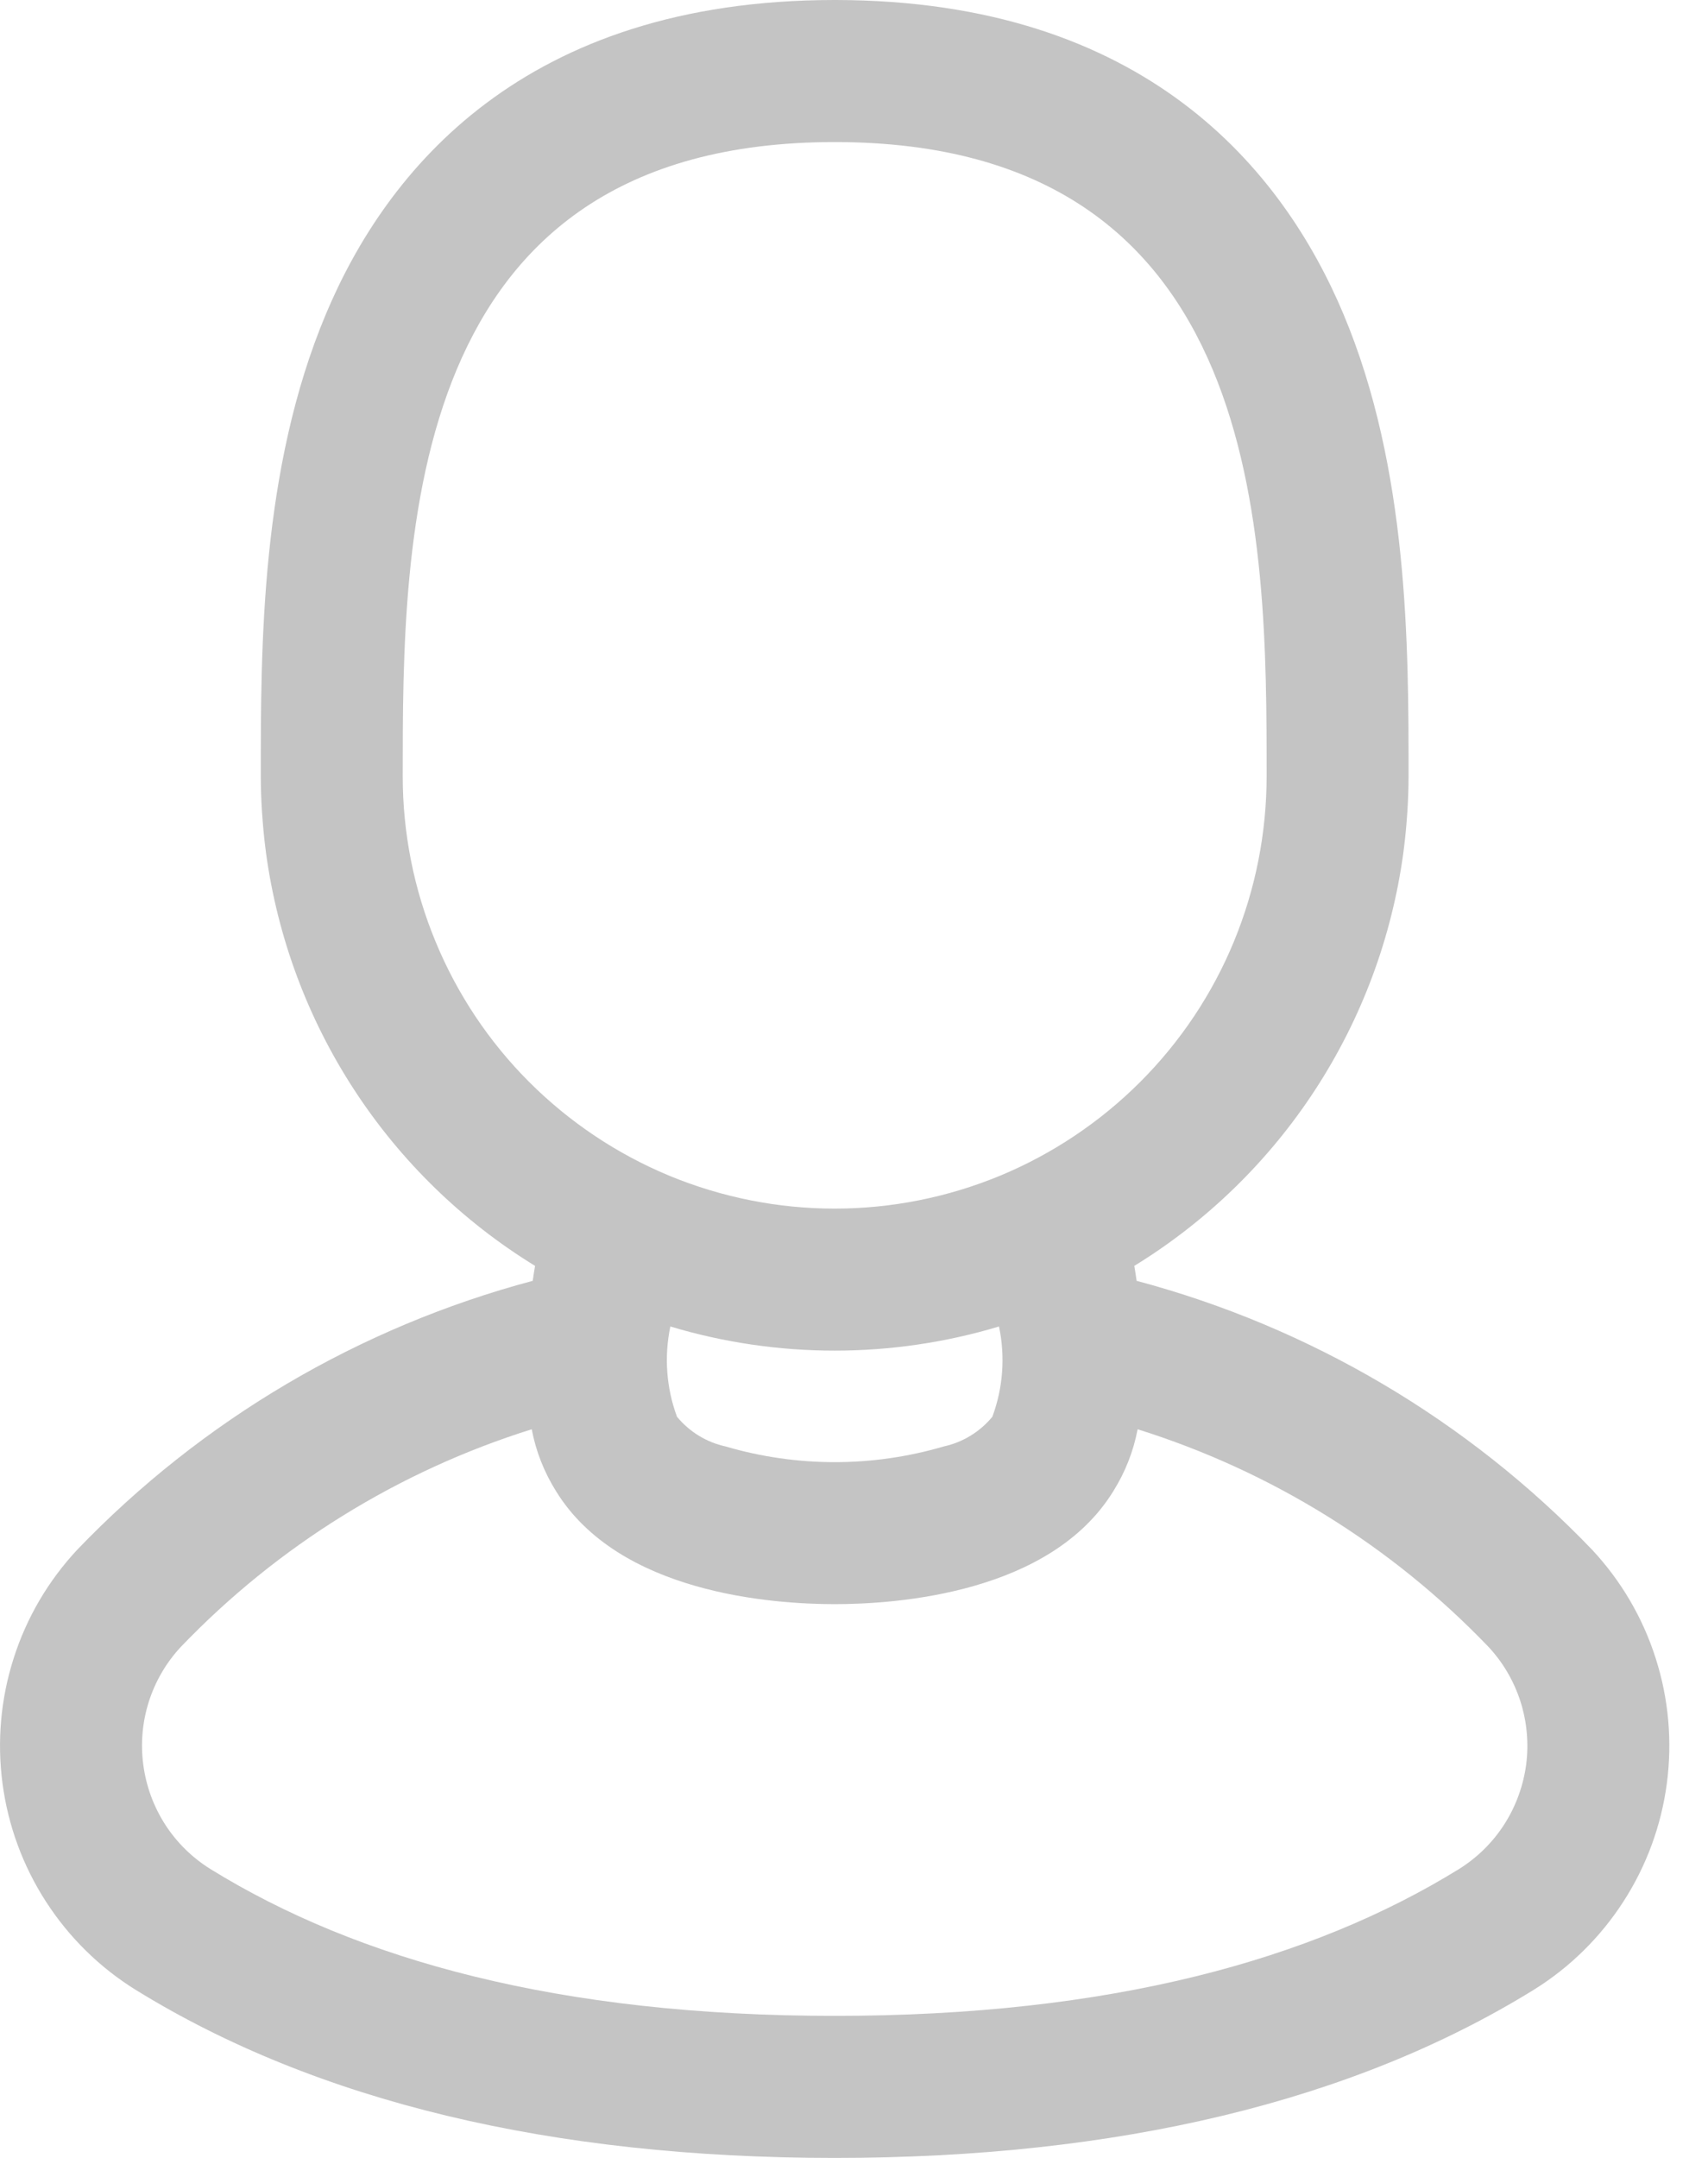 <svg width="19" height="24" viewBox="0 0 19 24" fill="none" xmlns="http://www.w3.org/2000/svg">
<path d="M12.644 14.245C12.636 14.19 12.628 14.136 12.618 14.079C13.426 13.583 14.114 12.913 14.631 12.119C15.149 11.324 15.483 10.425 15.611 9.485C15.613 9.466 15.616 9.447 15.618 9.428C15.632 9.317 15.643 9.205 15.651 9.092C15.653 9.068 15.655 9.045 15.656 9.021C15.664 8.892 15.669 8.762 15.669 8.632V8.623C15.669 7.186 15.669 5.217 14.945 3.494C14.276 1.902 12.753 0.005 9.297 0L9.285 0C5.82 0 4.294 1.9 3.625 3.494C2.901 5.217 2.901 7.186 2.901 8.623V8.632C2.901 8.762 2.906 8.892 2.914 9.021C2.915 9.045 2.917 9.068 2.919 9.092C2.927 9.205 2.938 9.317 2.952 9.428C2.954 9.447 2.957 9.466 2.959 9.485C3.087 10.425 3.421 11.324 3.939 12.119C4.456 12.913 5.144 13.583 5.952 14.079C5.942 14.136 5.934 14.19 5.926 14.245C3.995 14.76 2.243 15.794 0.859 17.236C0.537 17.581 0.295 17.993 0.152 18.443C0.008 18.892 -0.034 19.368 0.028 19.836C0.09 20.304 0.255 20.753 0.511 21.149C0.767 21.546 1.107 21.881 1.508 22.13C3.517 23.371 6.133 24 9.285 24C12.437 24 15.053 23.371 17.062 22.13C17.463 21.881 17.803 21.546 18.059 21.149C18.315 20.753 18.48 20.304 18.542 19.836C18.604 19.368 18.562 18.892 18.418 18.443C18.275 17.993 18.033 17.581 17.711 17.236C16.327 15.794 14.575 14.76 12.644 14.245ZM16.232 20.786C14.595 21.797 12.354 22.42 9.285 22.42C6.216 22.42 3.975 21.797 2.339 20.786C2.137 20.66 1.965 20.491 1.836 20.29C1.708 20.09 1.625 19.864 1.594 19.627C1.562 19.391 1.584 19.151 1.656 18.924C1.729 18.697 1.85 18.489 2.013 18.315C3.089 17.193 4.431 16.361 5.915 15.896C5.961 16.14 6.053 16.373 6.185 16.584C6.883 17.719 8.585 17.841 9.285 17.841C9.985 17.841 11.688 17.719 12.385 16.584C12.517 16.373 12.609 16.14 12.655 15.896C14.139 16.361 15.481 17.193 16.557 18.315C16.72 18.489 16.841 18.697 16.914 18.924C16.986 19.151 17.008 19.391 16.977 19.627C16.945 19.864 16.862 20.09 16.734 20.29C16.605 20.491 16.433 20.66 16.232 20.786ZM4.48 8.632C4.48 5.975 4.48 1.58 9.285 1.58C14.09 1.58 14.09 5.975 14.09 8.632C14.09 9.263 13.967 9.888 13.726 10.472C13.485 11.056 13.131 11.586 12.684 12.033C12.238 12.479 11.708 12.834 11.125 13.076C10.542 13.317 9.916 13.442 9.285 13.442C8.654 13.442 8.028 13.317 7.445 13.076C6.862 12.834 6.332 12.479 5.886 12.033C5.439 11.586 5.086 11.056 4.845 10.472C4.603 9.888 4.48 9.263 4.48 8.632ZM11.039 15.757C10.901 15.924 10.711 16.041 10.499 16.087C9.706 16.32 8.864 16.32 8.071 16.087C7.859 16.041 7.669 15.924 7.531 15.757C7.412 15.436 7.387 15.088 7.457 14.753C8.649 15.111 9.921 15.111 11.113 14.753C11.184 15.088 11.158 15.436 11.039 15.757Z" fill="#C4C4C4"/>
</svg>
